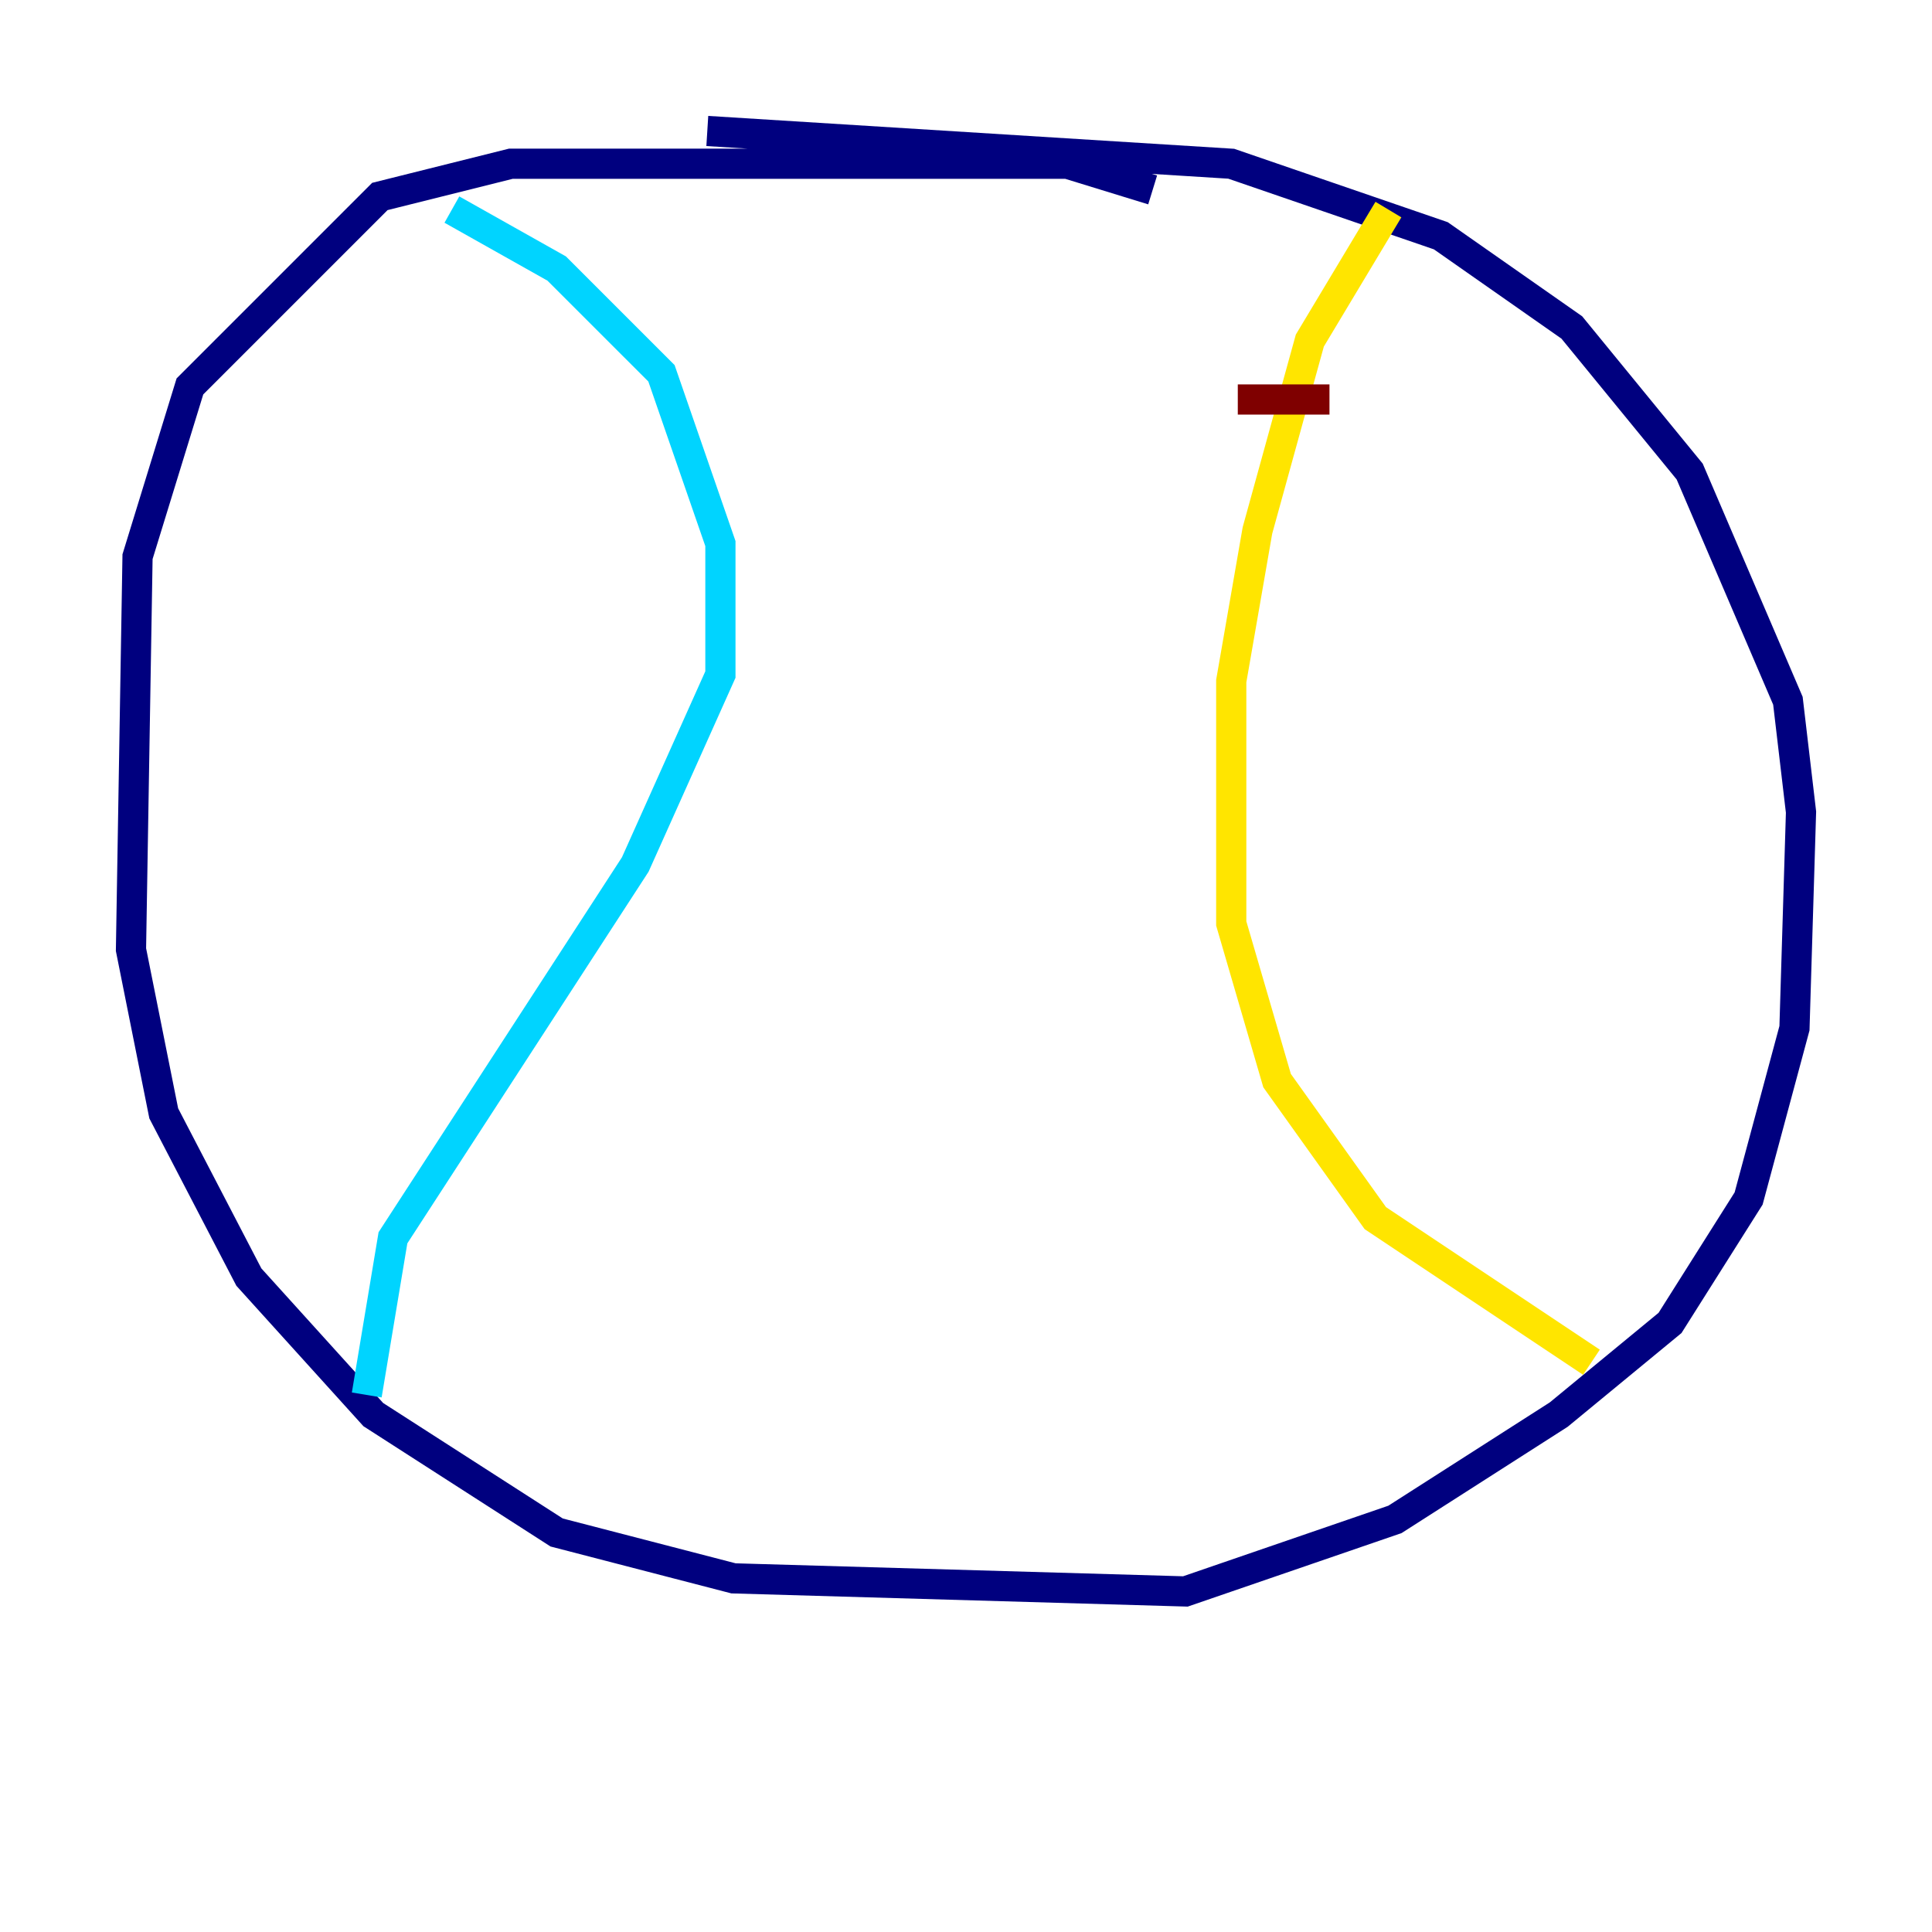 <?xml version="1.0" encoding="utf-8" ?>
<svg baseProfile="tiny" height="128" version="1.2" viewBox="0,0,128,128" width="128" xmlns="http://www.w3.org/2000/svg" xmlns:ev="http://www.w3.org/2001/xml-events" xmlns:xlink="http://www.w3.org/1999/xlink"><defs /><polyline fill="none" points="76.366,12.583 70.725,10.848 33.844,10.848 25.166,13.017 12.583,25.6 9.112,36.881 8.678,62.915 10.848,73.763 16.488,84.61 24.732,93.722 36.881,101.532 48.597,104.57 78.536,105.437 92.42,100.664 103.268,93.722 110.644,87.647 115.851,79.403 118.888,68.122 119.322,53.803 118.454,46.427 111.946,31.241 104.136,21.695 95.458,15.62 81.573,10.848 46.861,8.678" stroke="#00007f" stroke-width="2" /><polyline fill="none" points="29.939,13.885 36.881,17.79 43.824,24.732 47.729,36.014 47.729,44.691 42.088,57.275 26.034,82.007 24.298,92.42" stroke="#00d4ff" stroke-width="2" /><polyline fill="none" points="91.986,13.885 86.78,22.563 83.308,35.146 81.573,45.125 81.573,61.18 84.61,71.593 91.119,80.705 105.437,90.251" stroke="#ffe500" stroke-width="2" /><polyline fill="none" points="82.007,26.468 88.081,26.468" stroke="#7f0000" stroke-width="2" /></svg>